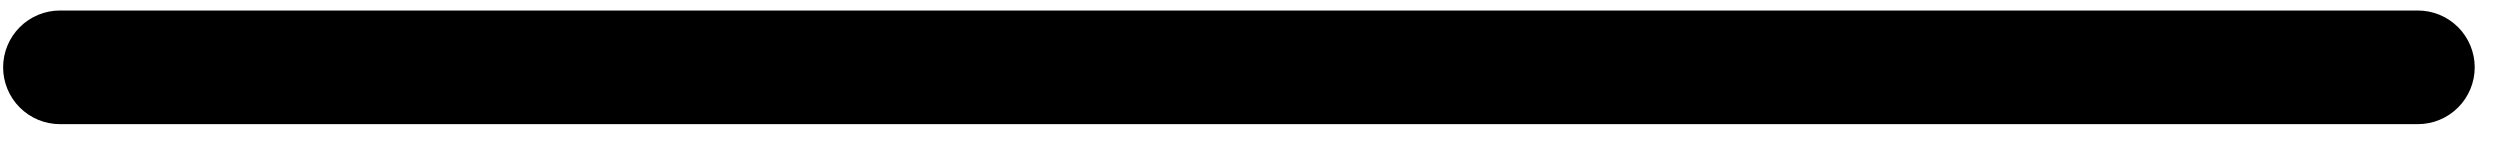 <svg width="88" height="5" viewBox="0 0 88 5" fill="none" xmlns="http://www.w3.org/2000/svg">
<path d="M85.11 4.37H2.11C1.58 4.37 1.071 4.159 0.696 3.784C0.321 3.409 0.11 2.9 0.11 2.37C0.11 1.84 0.321 1.331 0.696 0.956C1.071 0.581 1.58 0.37 2.11 0.37H85.11C85.64 0.37 86.149 0.581 86.524 0.956C86.899 1.331 87.11 1.84 87.11 2.37C87.11 2.9 86.899 3.409 86.524 3.784C86.149 4.159 85.64 4.37 85.11 4.37Z" fill="black"/>
</svg>
